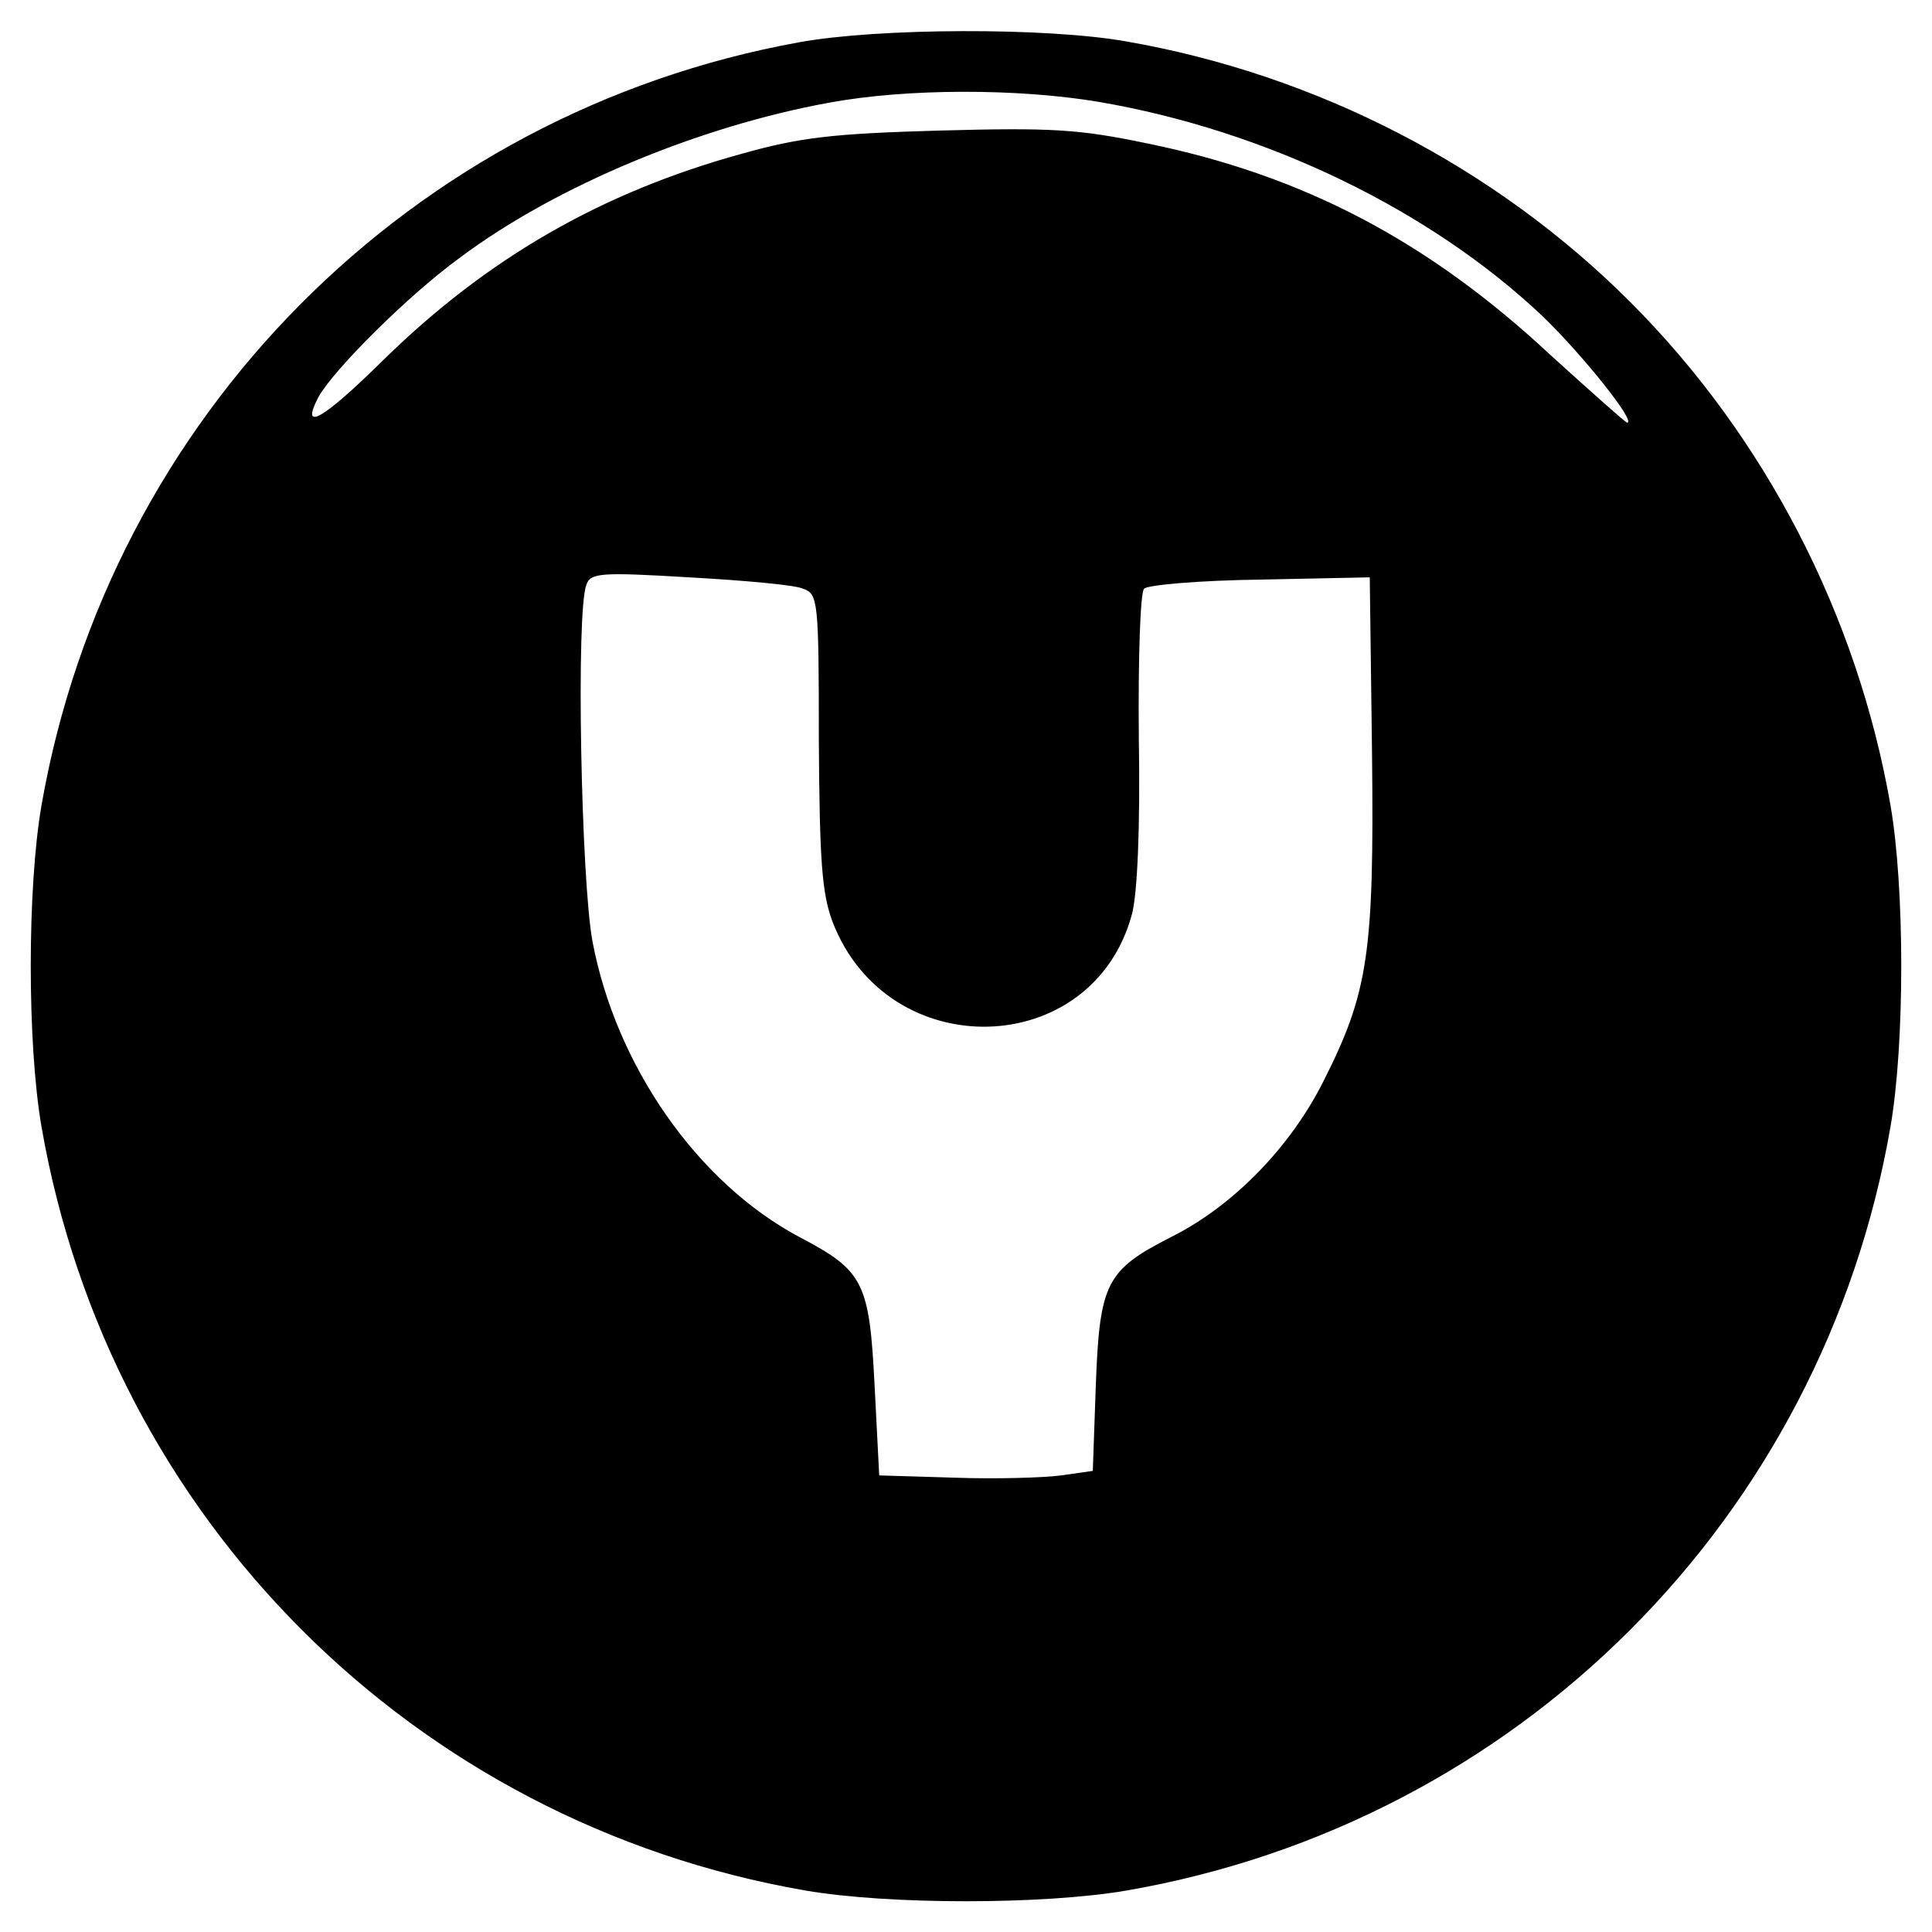 <?xml version="1.0" standalone="no"?>
<!DOCTYPE svg PUBLIC "-//W3C//DTD SVG 20010904//EN"
 "http://www.w3.org/TR/2001/REC-SVG-20010904/DTD/svg10.dtd">
<svg version="1.0" xmlns="http://www.w3.org/2000/svg"
 width="256pt" height="256pt" viewBox="0 0 256 256"
 preserveAspectRatio="xMidYMid meet">
<g transform="translate(0,256) scale(0.1,-0.1)"
fill="#000000" stroke="none">
<path d="M1059 2504 c-514 -93 -914 -496 -1004 -1011 -19 -110 -19 -316 0
-426 90 -519 493 -922 1012 -1012 110 -19 316 -19 426 0 519 90 922 493 1012
1012 19 110 19 316 0 426 -44 252 -166 488 -345 667 -179 179 -415 301 -667
345 -106 19 -330 18 -434 -1z m397 -79 c222 -38 439 -143 588 -284 52 -50 125
-141 112 -141 -2 0 -48 41 -102 90 -162 151 -328 238 -534 280 -91 19 -127 21
-275 17 -142 -4 -185 -9 -263 -31 -185 -51 -336 -138 -473 -272 -81 -80 -112
-98 -87 -50 20 36 119 135 188 185 127 95 318 174 489 205 103 19 250 19 357
1z m-392 -645 c20 -7 21 -15 21 -201 1 -160 4 -202 18 -240 73 -191 345 -184
397 10 7 27 11 113 9 233 -1 108 2 193 7 198 5 5 75 11 154 12 l145 3 3 -233
c3 -265 -5 -317 -64 -434 -44 -88 -120 -166 -202 -207 -86 -44 -95 -60 -100
-197 l-4 -113 -42 -6 c-22 -3 -86 -5 -141 -3 l-100 3 -6 117 c-7 139 -14 154
-100 199 -135 72 -243 227 -274 392 -15 81 -22 438 -8 472 5 16 19 17 136 10
72 -4 140 -10 151 -15z"/>
</g>
</svg>
